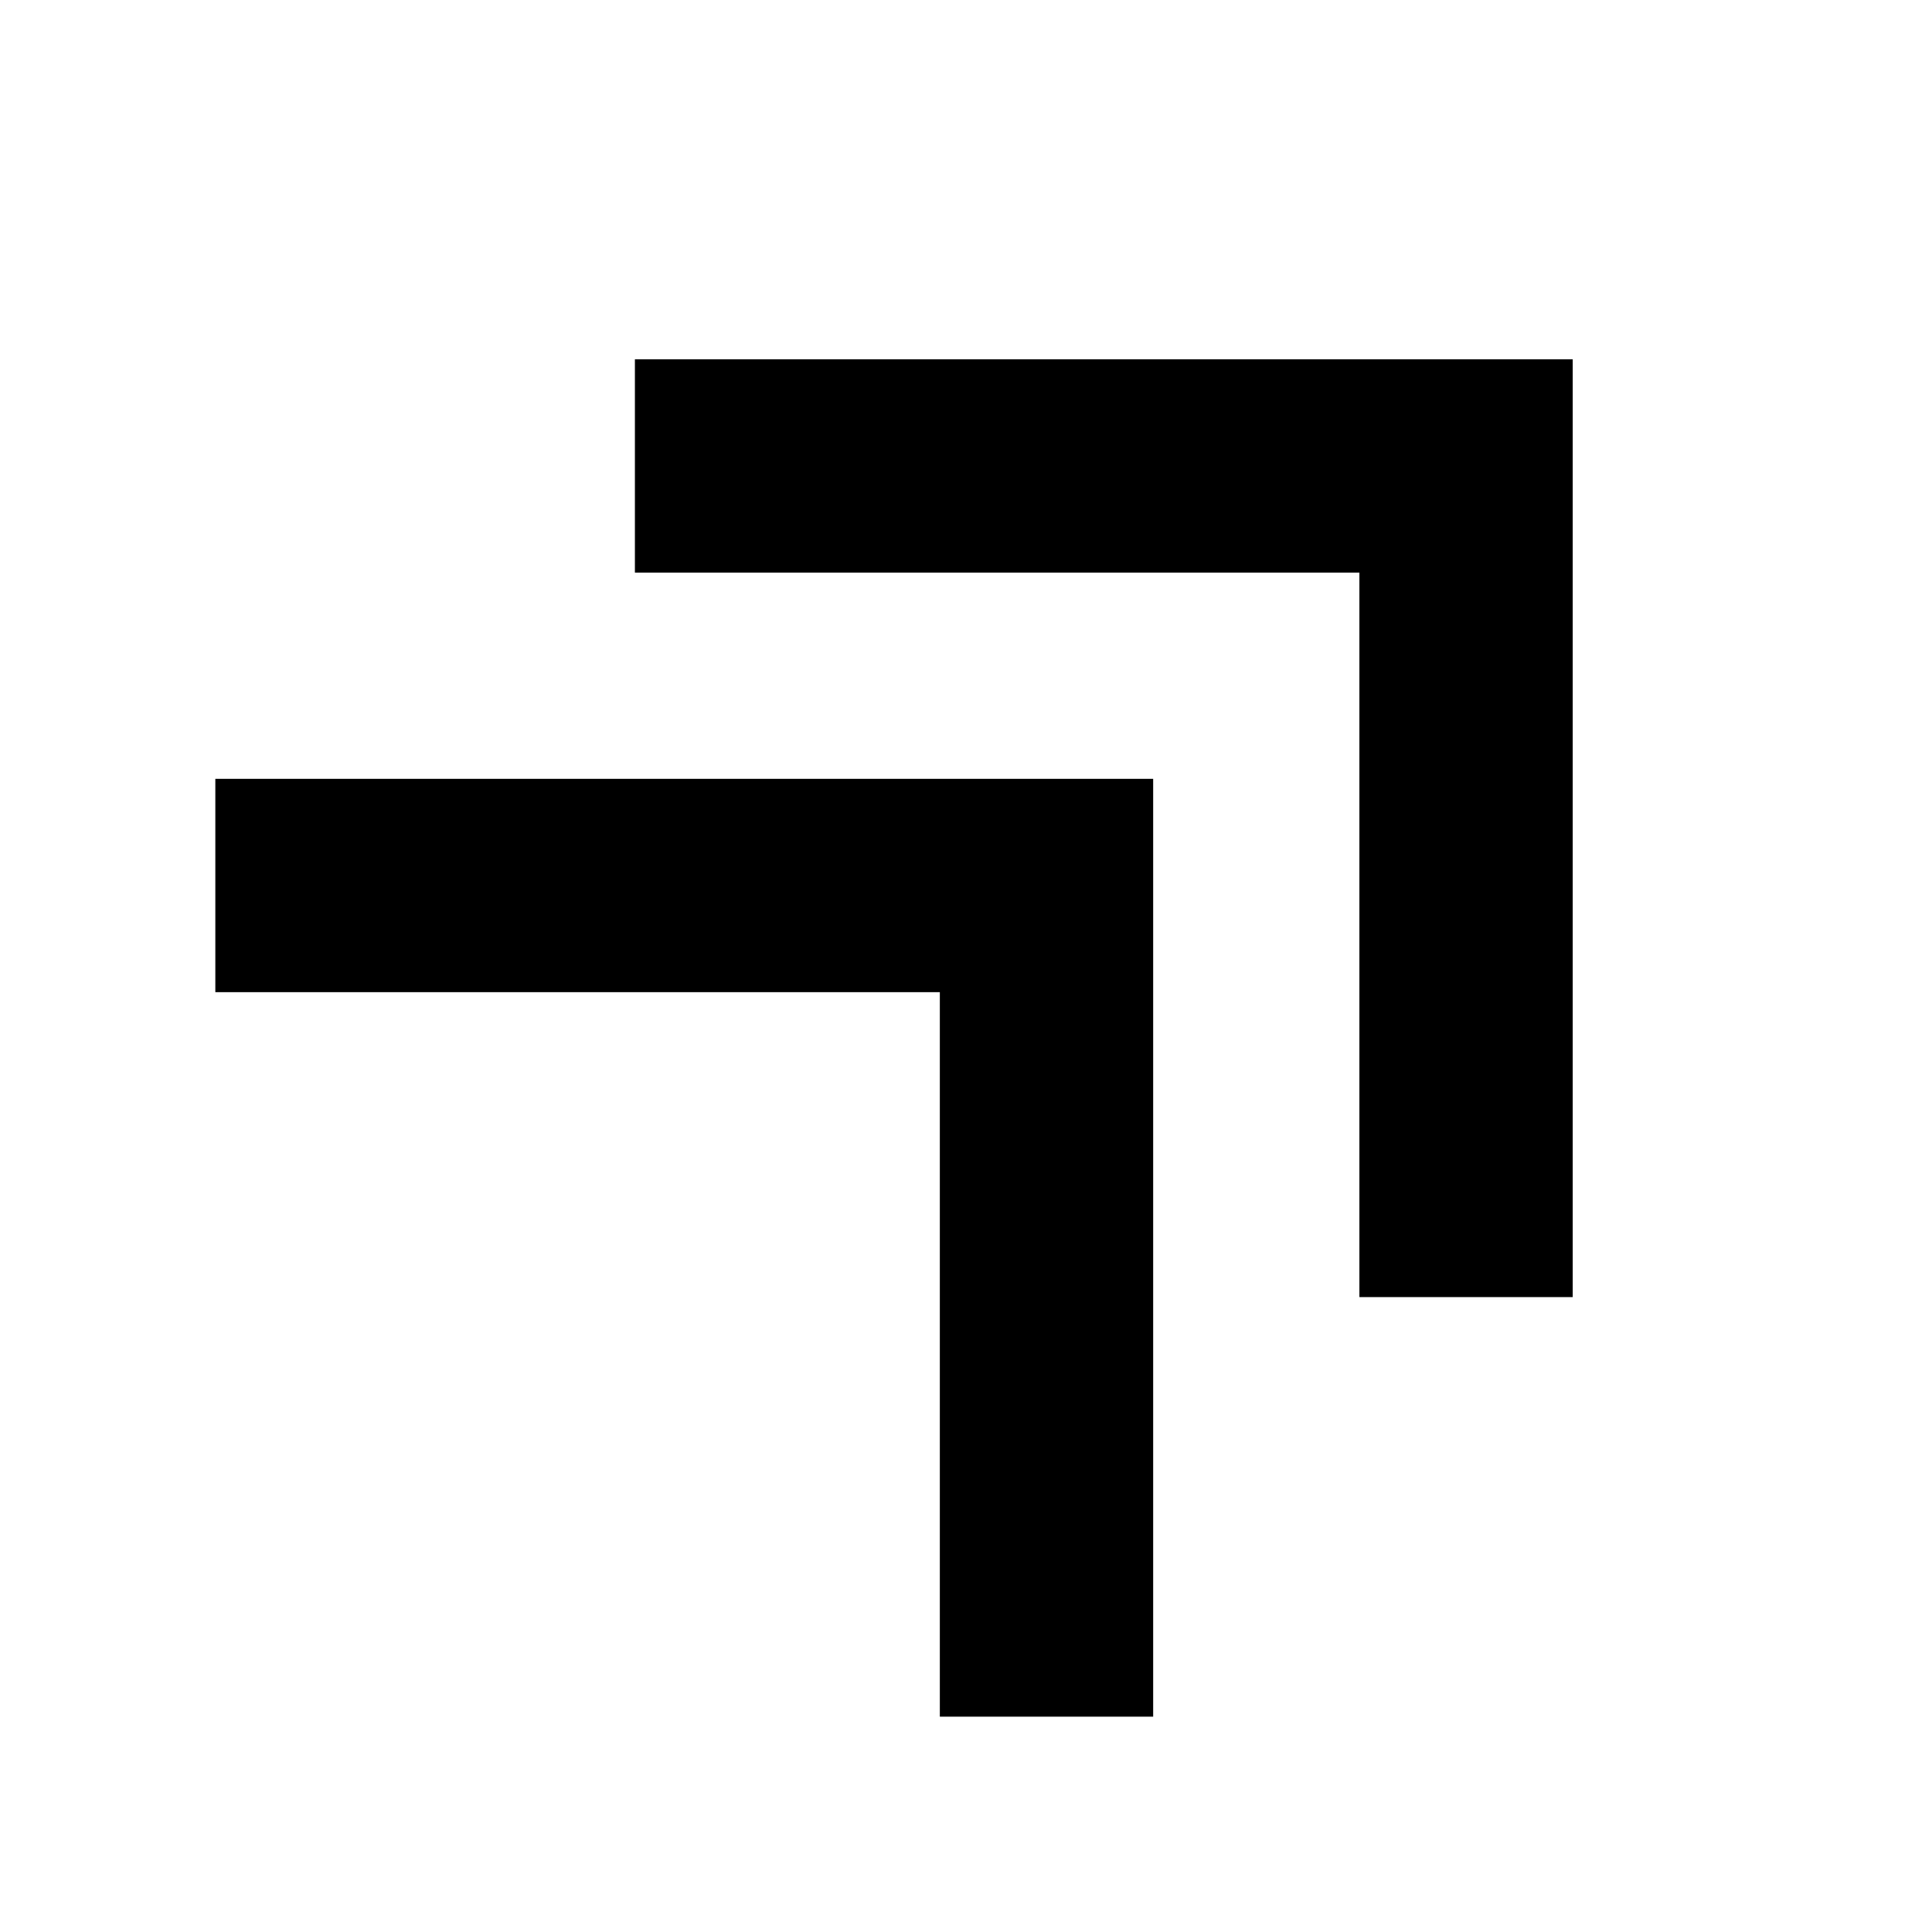 <svg xmlns="http://www.w3.org/2000/svg" height="24" viewBox="0 -960 960 960" width="24"><path d="M675.478-315.478v-360h-360v-106.001h466.001v466.001H675.478ZM466.999-106.999v-360h-360v-106.002h466.002v466.002H466.999Z"/></svg>